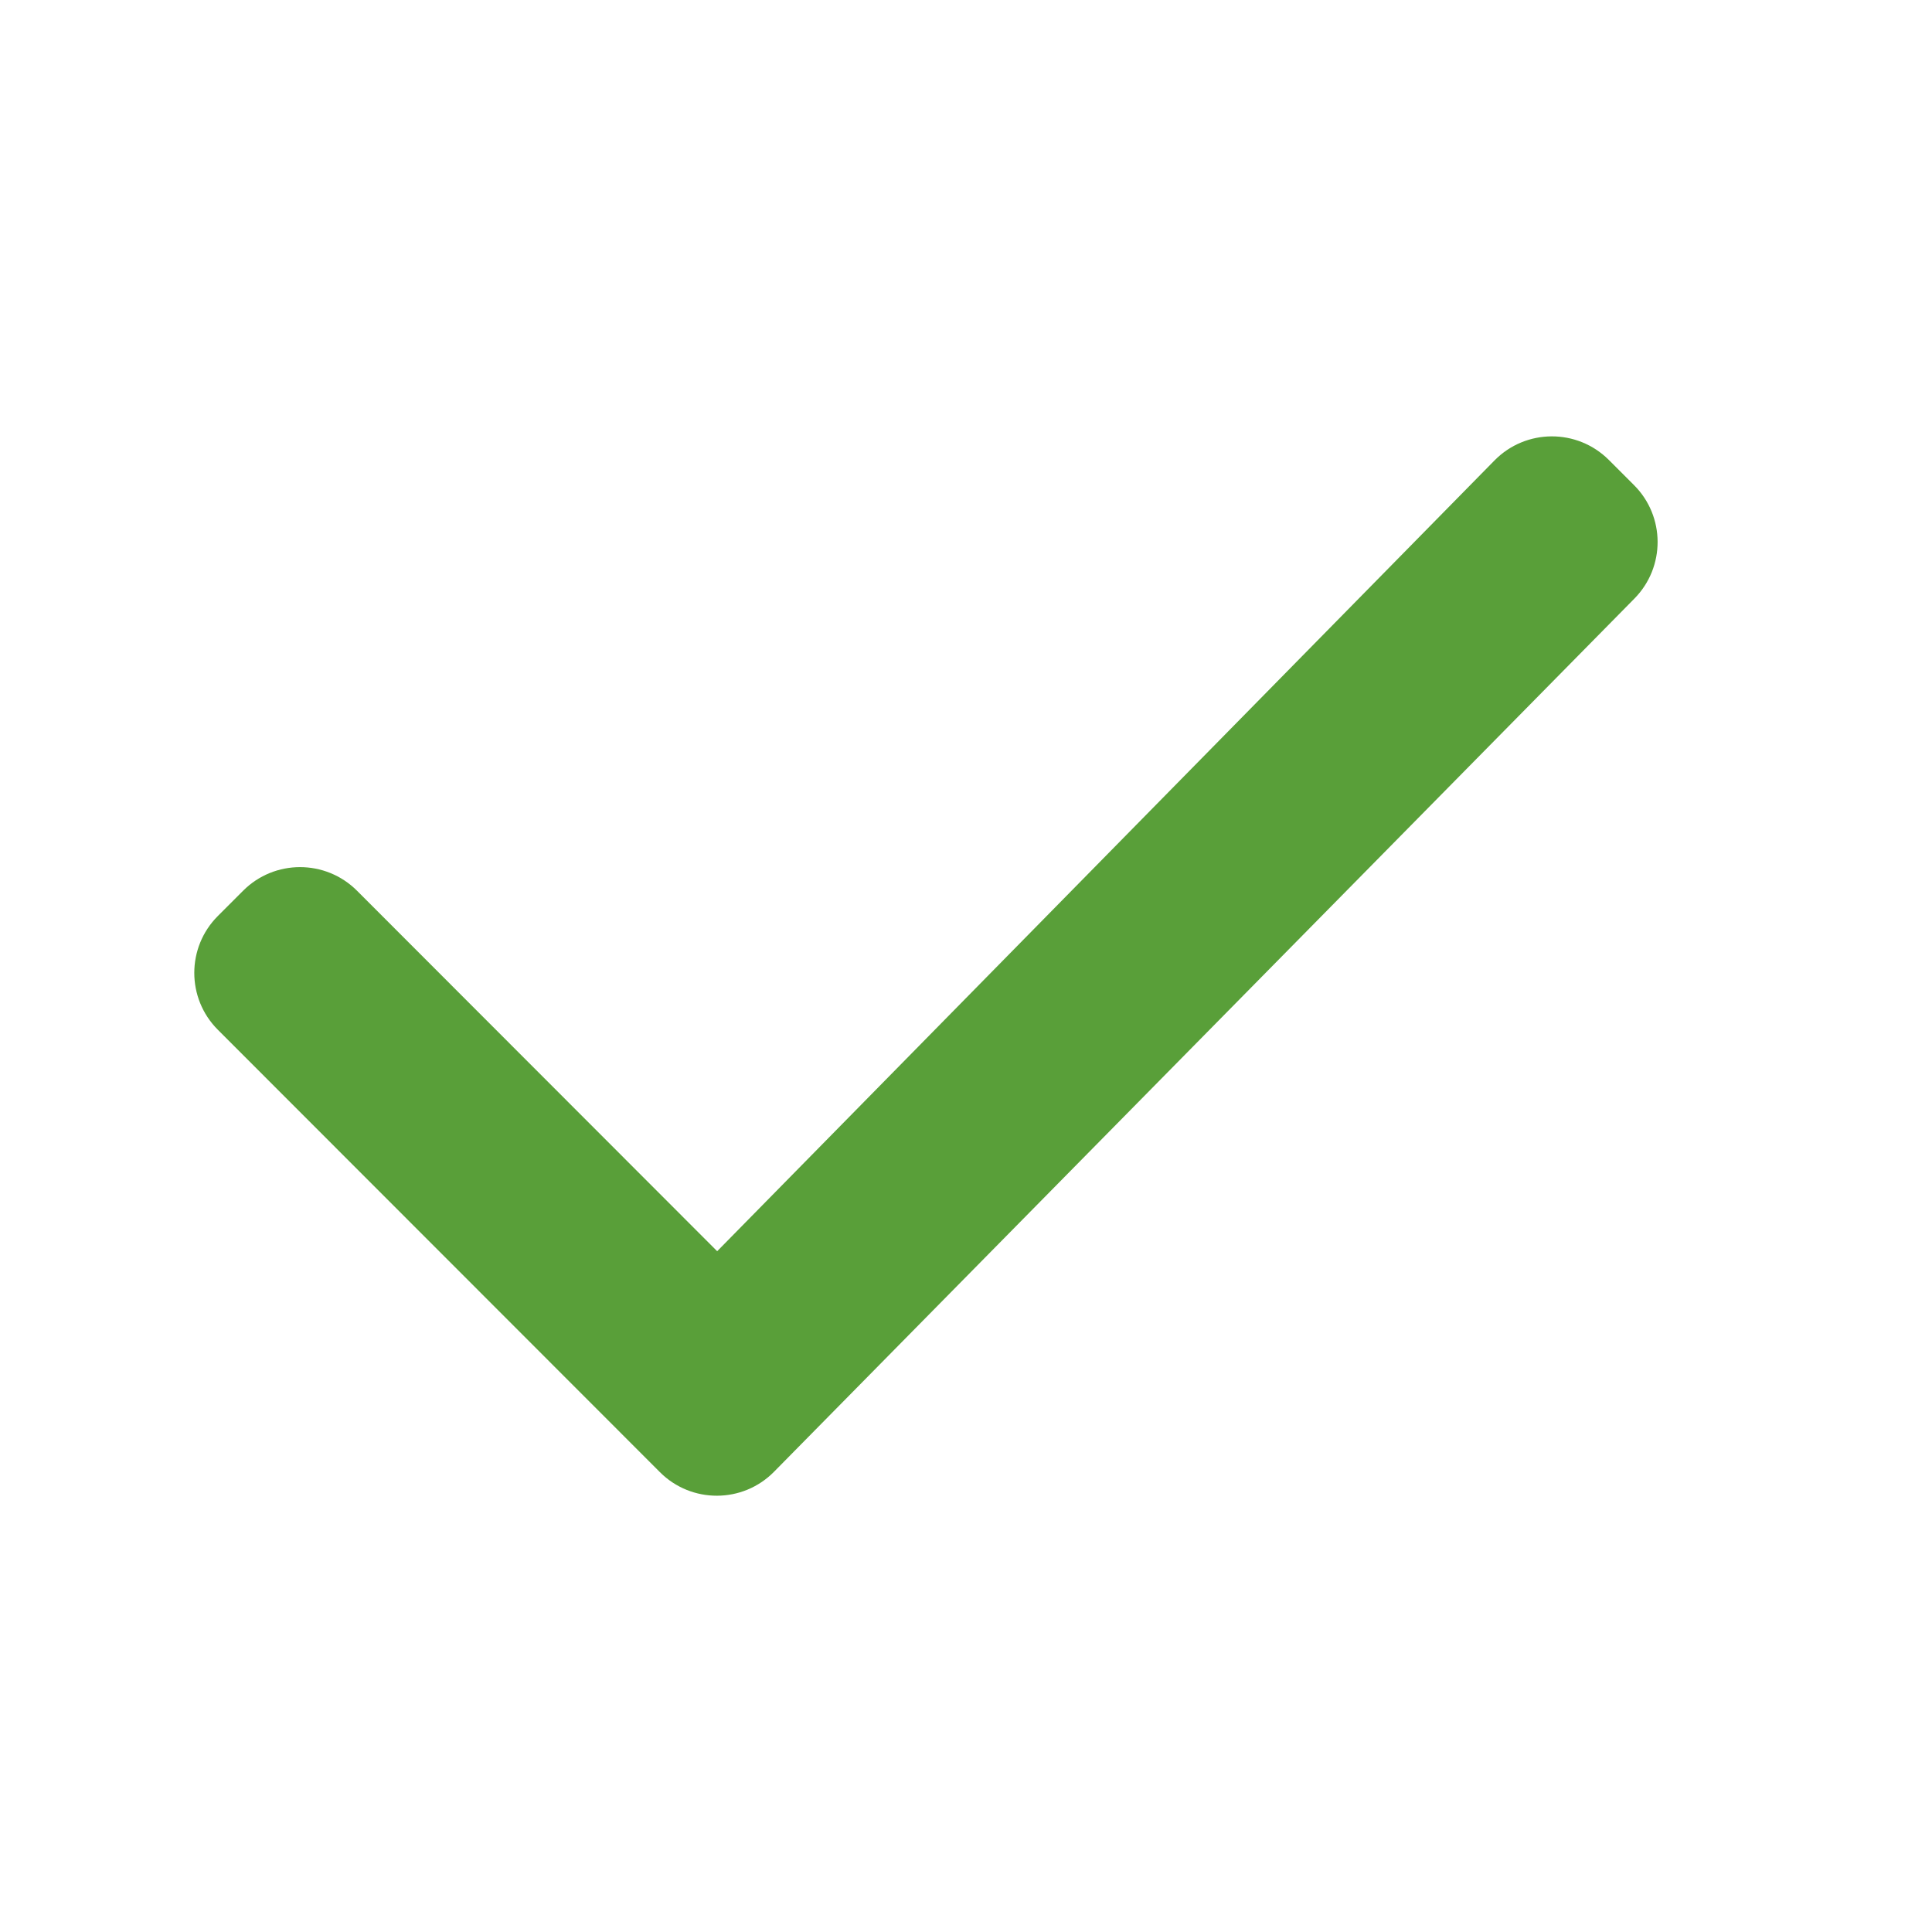 <svg width="24" height="24" viewBox="0 0 24 24" fill="none" xmlns="http://www.w3.org/2000/svg">
<path d="M8.909 15.543L4.435 11.065C4.044 10.674 3.41 10.674 3.02 11.065L2.706 11.379C2.316 11.769 2.316 12.402 2.706 12.792L8.197 18.287C8.589 18.68 9.227 18.678 9.616 18.282L20.304 7.435C20.689 7.044 20.687 6.415 20.299 6.027L19.986 5.714C19.593 5.321 18.955 5.323 18.565 5.72L8.909 15.543Z" fill="#599F39"/>
</svg>
